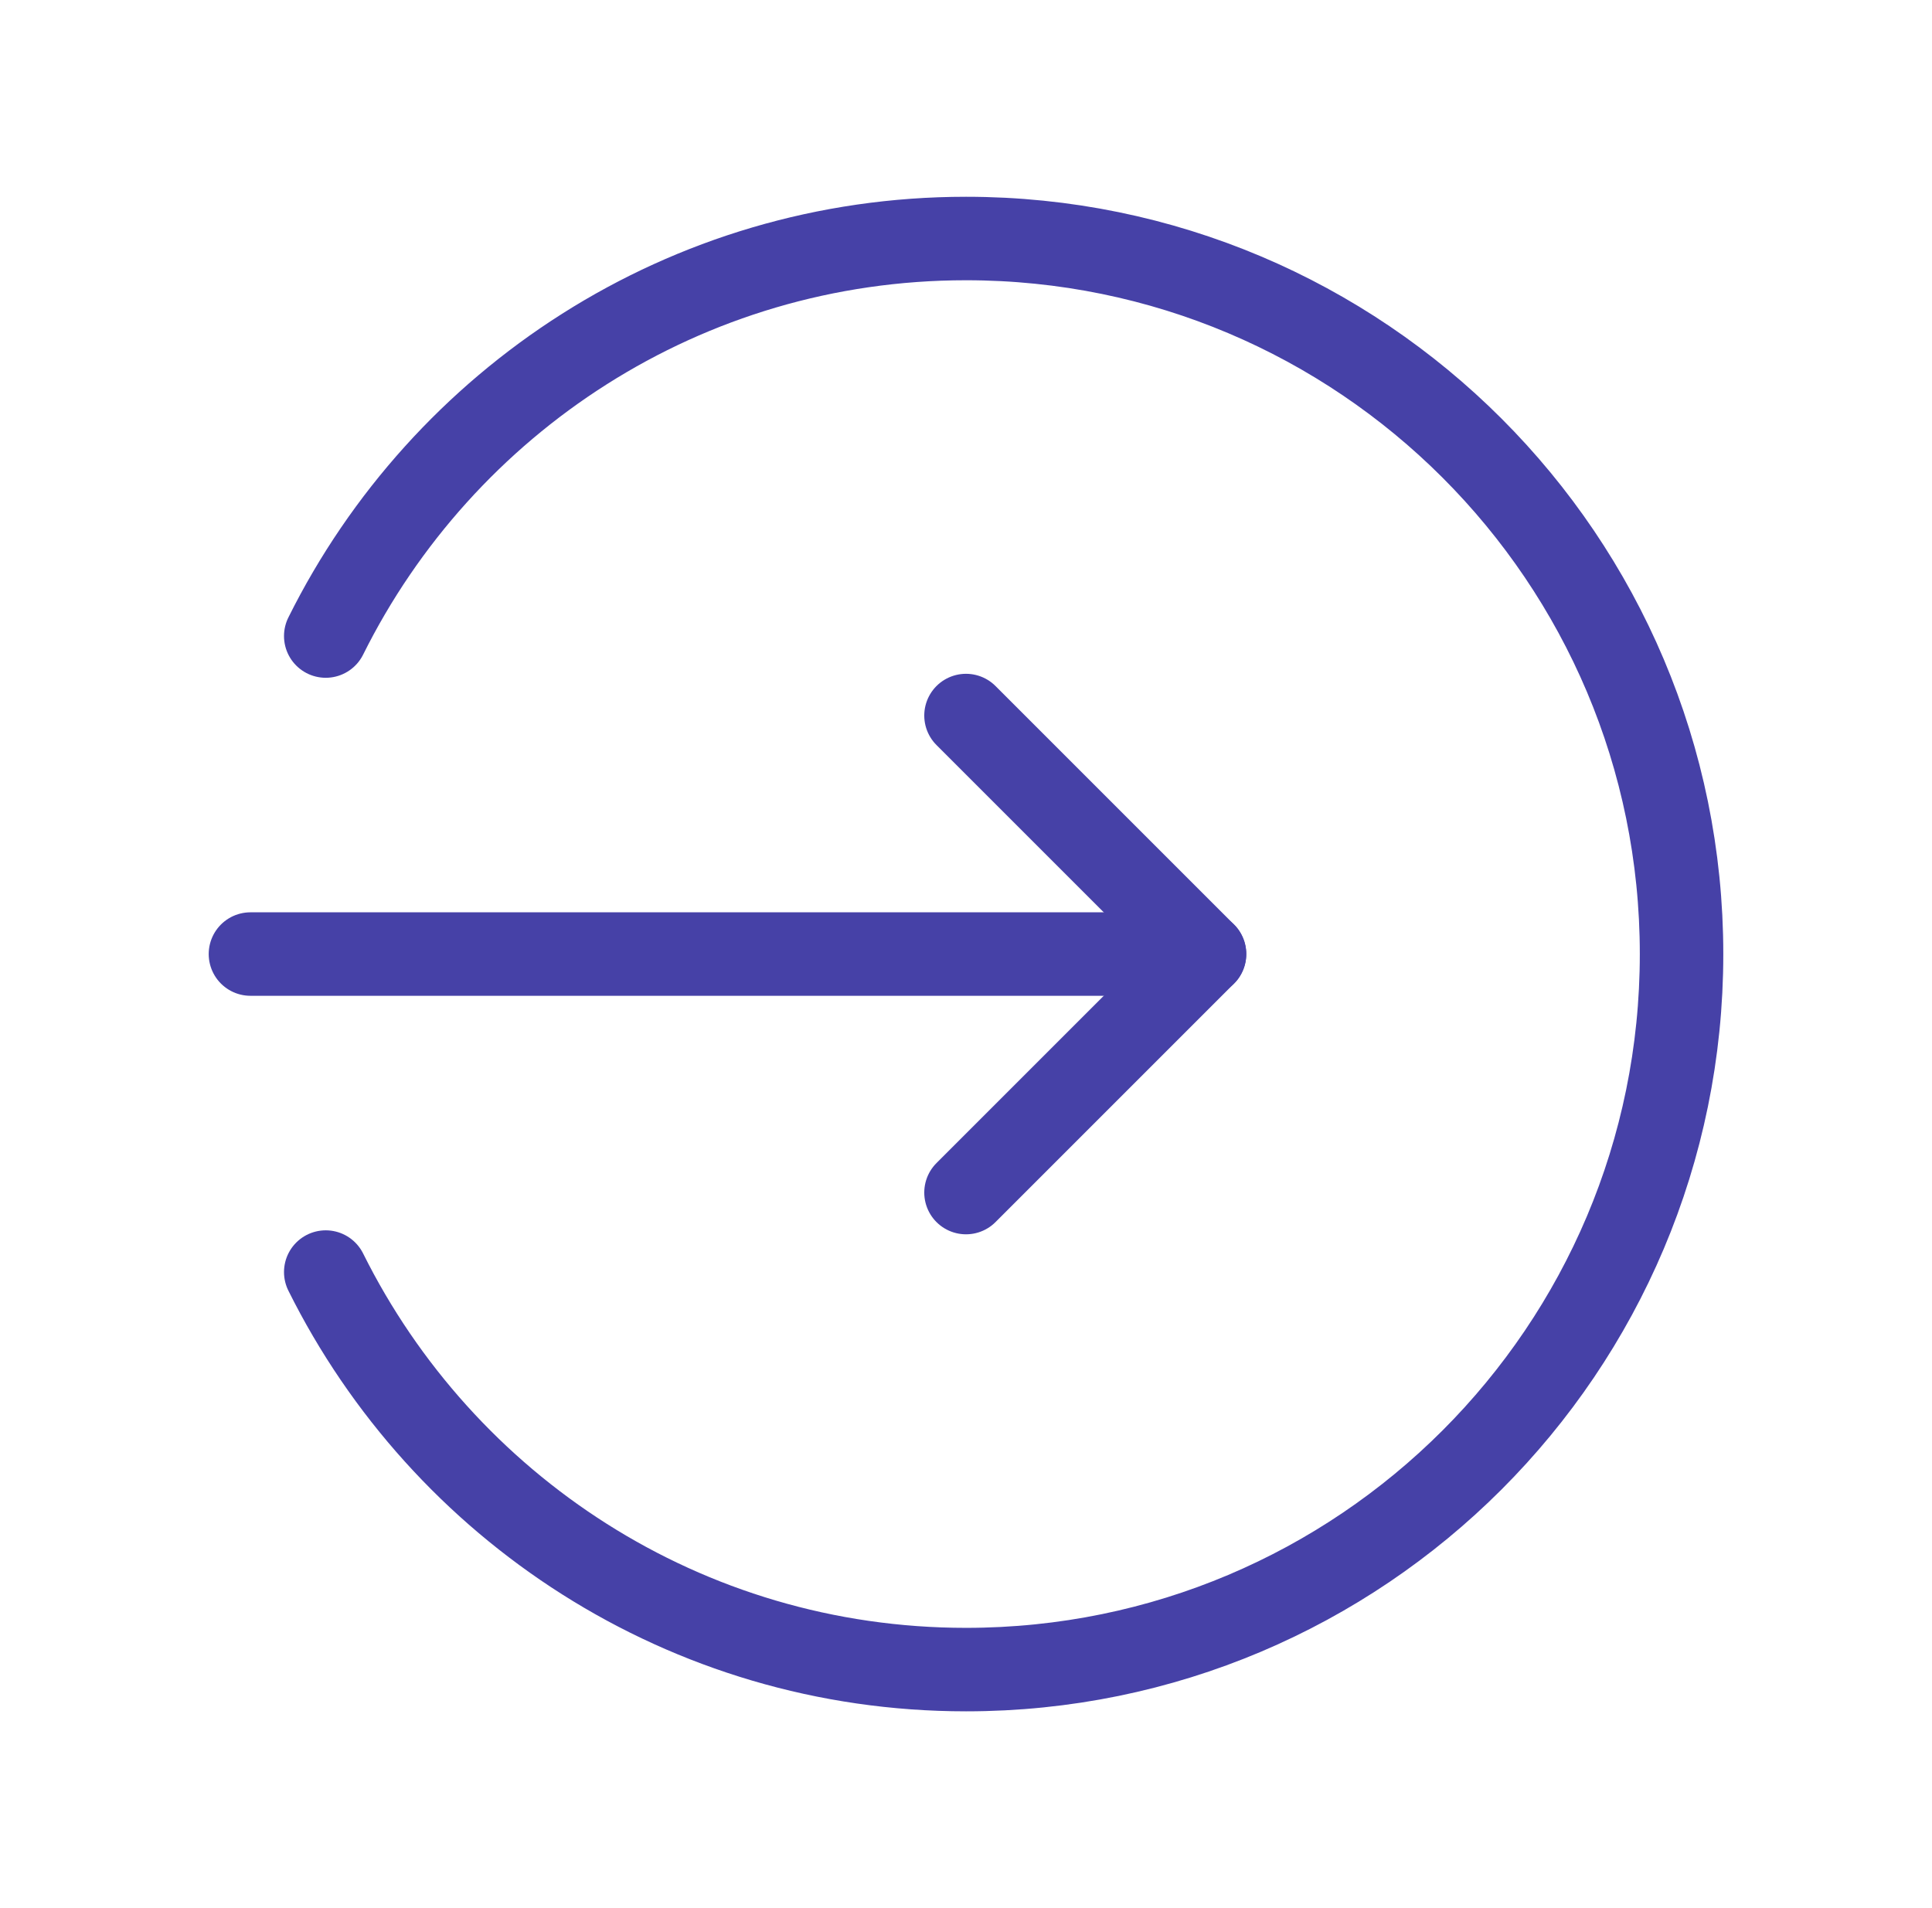 <svg width="81" height="80" viewBox="0 0 81 80" fill="none" xmlns="http://www.w3.org/2000/svg">
<path d="M50.5 40H10.5" stroke="#4641A7" stroke-width="3.5" stroke-linecap="round" stroke-linejoin="round"/>
<path d="M13.657 53.333C18.567 63.203 28.727 70 40.5 70C57.07 70 70.5 56.57 70.5 40C70.5 23.43 57.07 10 40.5 10C28.727 10 18.567 16.797 13.657 26.667" stroke="#4641A7" stroke-width="3.5" stroke-linecap="round" stroke-linejoin="round"/>
<path d="M40.5 30L50.5 40L40.5 50" stroke="#4641A7" stroke-width="3.5" stroke-linecap="round" stroke-linejoin="round"/>
</svg>
